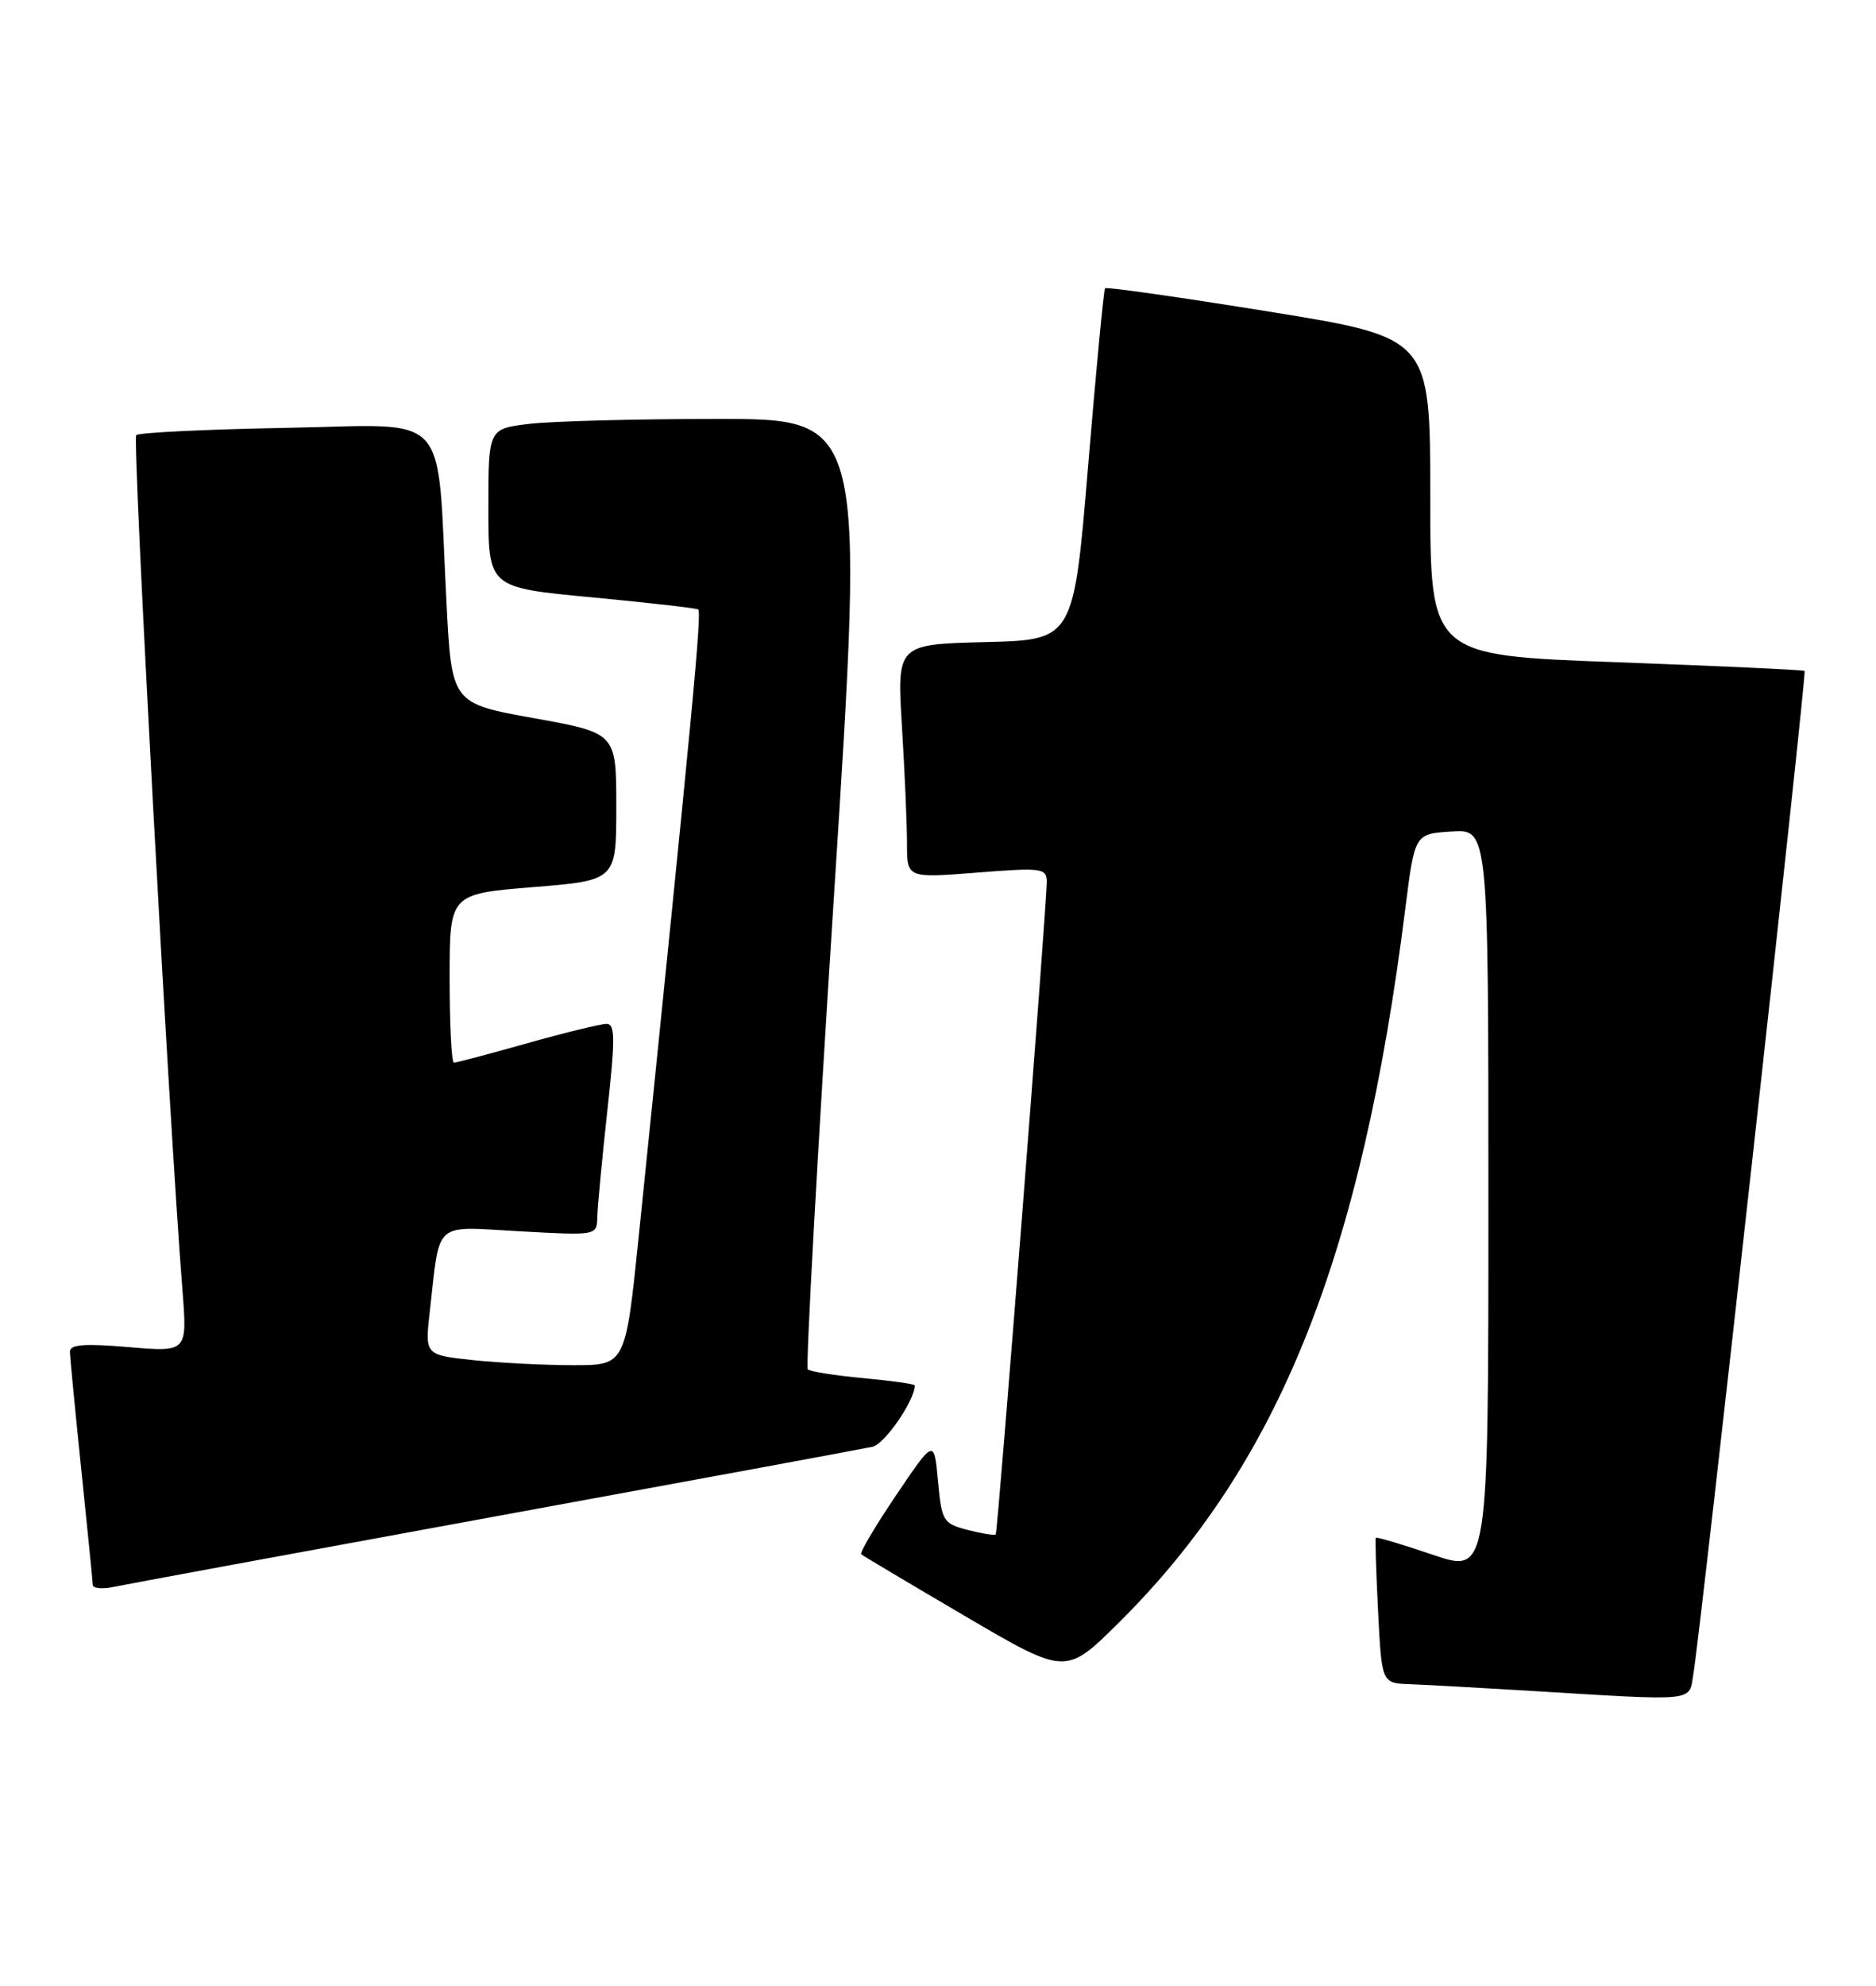 <?xml version="1.0" encoding="UTF-8" standalone="no"?>
<!DOCTYPE svg PUBLIC "-//W3C//DTD SVG 1.1//EN" "http://www.w3.org/Graphics/SVG/1.1/DTD/svg11.dtd" >
<svg xmlns="http://www.w3.org/2000/svg" xmlns:xlink="http://www.w3.org/1999/xlink" version="1.1" viewBox="0 0 242 256">
 <g >
 <path fill="currentColor"
d=" M 218.45 215.75 C 219.43 209.90 233.09 86.75 232.79 86.50 C 232.63 86.36 221.70 85.86 208.50 85.37 C 184.50 84.50 184.50 84.50 184.50 64.02 C 184.50 43.53 184.50 43.53 163.68 40.17 C 152.23 38.32 142.72 36.97 142.55 37.16 C 142.38 37.35 141.40 47.62 140.37 60.00 C 138.50 82.50 138.50 82.50 127.10 82.78 C 115.70 83.07 115.70 83.07 116.35 93.69 C 116.71 99.53 117.00 106.31 117.00 108.76 C 117.00 113.21 117.00 113.21 126.00 112.50 C 134.35 111.84 135.00 111.92 135.03 113.64 C 135.07 116.29 128.72 197.44 128.45 197.81 C 128.32 197.98 126.71 197.72 124.86 197.25 C 121.66 196.42 121.48 196.13 121.00 190.94 C 120.50 185.50 120.50 185.50 115.60 192.76 C 112.90 196.76 110.87 200.18 111.10 200.38 C 111.32 200.57 117.34 204.16 124.49 208.35 C 137.48 215.97 137.48 215.97 144.28 209.24 C 164.96 188.75 175.62 162.20 181.30 117.00 C 182.50 107.50 182.50 107.50 187.25 107.20 C 192.00 106.89 192.00 106.89 192.00 154.89 C 192.00 202.88 192.00 202.88 184.83 200.44 C 180.89 199.10 177.58 198.12 177.48 198.25 C 177.38 198.39 177.51 202.66 177.77 207.75 C 178.24 217.00 178.24 217.00 181.87 217.13 C 183.87 217.20 190.68 217.58 197.00 217.96 C 219.29 219.31 217.83 219.46 218.45 215.75 Z  M 64.00 195.48 C 89.58 190.80 111.42 186.77 112.55 186.52 C 114.13 186.17 118.00 180.55 118.00 178.61 C 118.00 178.43 115.01 178.01 111.36 177.67 C 107.70 177.33 104.48 176.82 104.20 176.54 C 103.92 176.25 105.45 148.57 107.61 115.01 C 111.53 54.00 111.53 54.00 92.51 54.01 C 82.06 54.01 71.14 54.30 68.25 54.65 C 63.00 55.28 63.00 55.28 63.00 65.51 C 63.00 75.75 63.00 75.75 76.25 77.00 C 83.54 77.69 89.75 78.39 90.06 78.57 C 90.56 78.85 89.33 91.77 82.41 159.25 C 80.69 176.00 80.69 176.00 73.99 176.00 C 70.31 176.00 64.48 175.71 61.05 175.35 C 54.81 174.69 54.81 174.69 55.44 169.10 C 56.80 157.18 55.75 158.12 67.06 158.74 C 77.00 159.29 77.00 159.29 77.05 156.90 C 77.08 155.58 77.66 149.44 78.34 143.25 C 79.37 133.88 79.36 132.00 78.24 132.00 C 77.50 132.00 72.89 133.12 68.00 134.50 C 63.11 135.88 58.86 137.00 58.55 137.00 C 58.25 137.00 58.00 132.11 58.00 126.12 C 58.00 115.25 58.00 115.25 68.75 114.37 C 79.50 113.50 79.50 113.50 79.50 104.00 C 79.50 94.50 79.50 94.50 68.88 92.59 C 58.26 90.68 58.26 90.68 57.59 77.59 C 56.30 52.42 58.47 54.77 36.94 55.16 C 26.61 55.35 17.90 55.77 17.57 56.10 C 17.05 56.62 21.81 144.60 23.54 166.40 C 24.16 174.31 24.16 174.31 16.58 173.67 C 10.87 173.18 9.01 173.33 9.02 174.26 C 9.03 174.94 9.69 181.80 10.49 189.50 C 11.29 197.20 11.95 203.87 11.97 204.33 C 11.99 204.79 13.24 204.90 14.75 204.57 C 16.26 204.25 38.42 200.16 64.00 195.48 Z "/>
</g>
</svg>